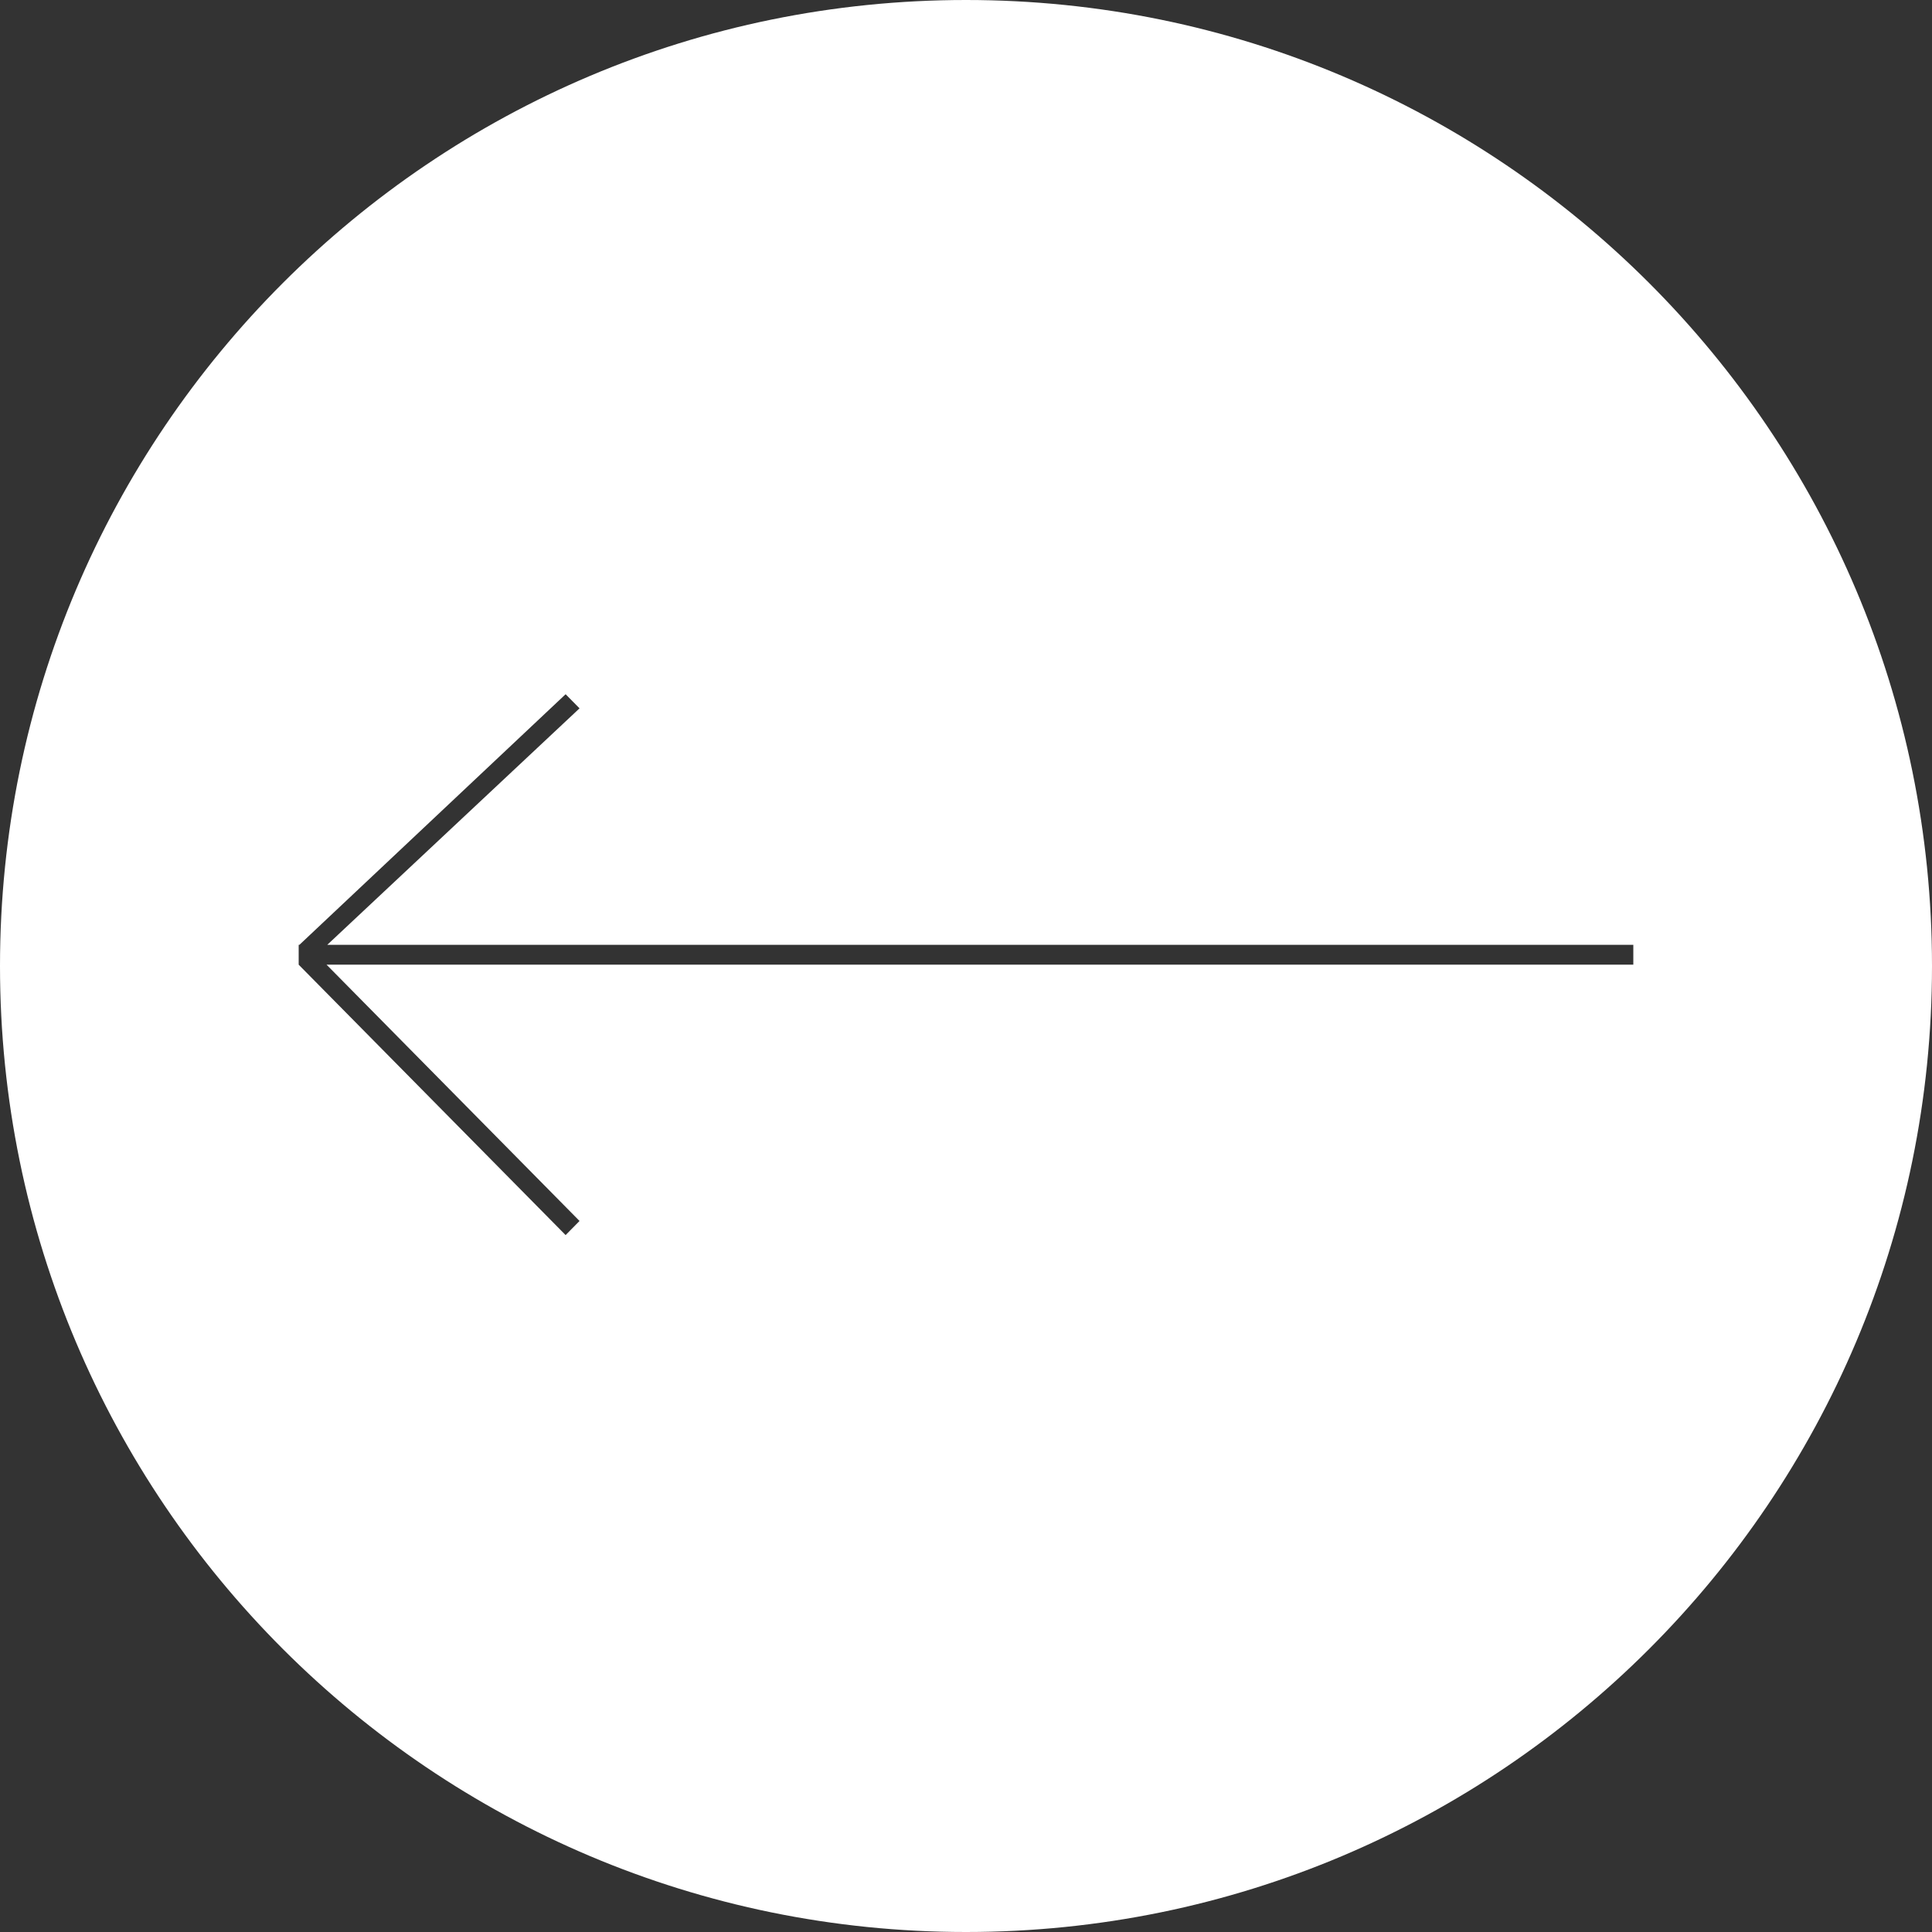 <?xml version="1.0" encoding="UTF-8"?>
<svg width="718px" height="718px" viewBox="0 0 718 718" version="1.1" xmlns="http://www.w3.org/2000/svg" xmlns:xlink="http://www.w3.org/1999/xlink">
    <rect x="0" y="0" width="718" height="718" fill="#333333" stroke="none"/>
    <!-- Generator: Sketch 52.6 (67491) - http://www.bohemiancoding.com/sketch -->
    <title>next</title>
    <desc>Created with Sketch.</desc>
    <g id="Page-1" stroke="none" stroke-width="1" fill="none" fill-rule="evenodd">
        <g id="next" transform="translate(359, 359) scale(-1, 1) translate(-359, -359) " fill="#FFFFFF" fill-rule="nonzero">
            <path d="M359,718 C160.73,718 0,557.27 0,359 C0,160.73 160.73,0 359,0 C557.27,0 718,160.73 718,359 C718,557.27 557.27,718 359,718 Z M596.649,358.5 L502.625,453.756 L507.8,459 L607.003,358.51 L605.006,358.5 L607,358.5 L607,351.13 L606.725,351.13 L507.8,258 L502.625,263.244 L596.374,351.13 L111,351.13 L111,358.5 L596.649,358.5 Z" id="Combined-Shape"></path>
        </g>
    </g>
</svg>